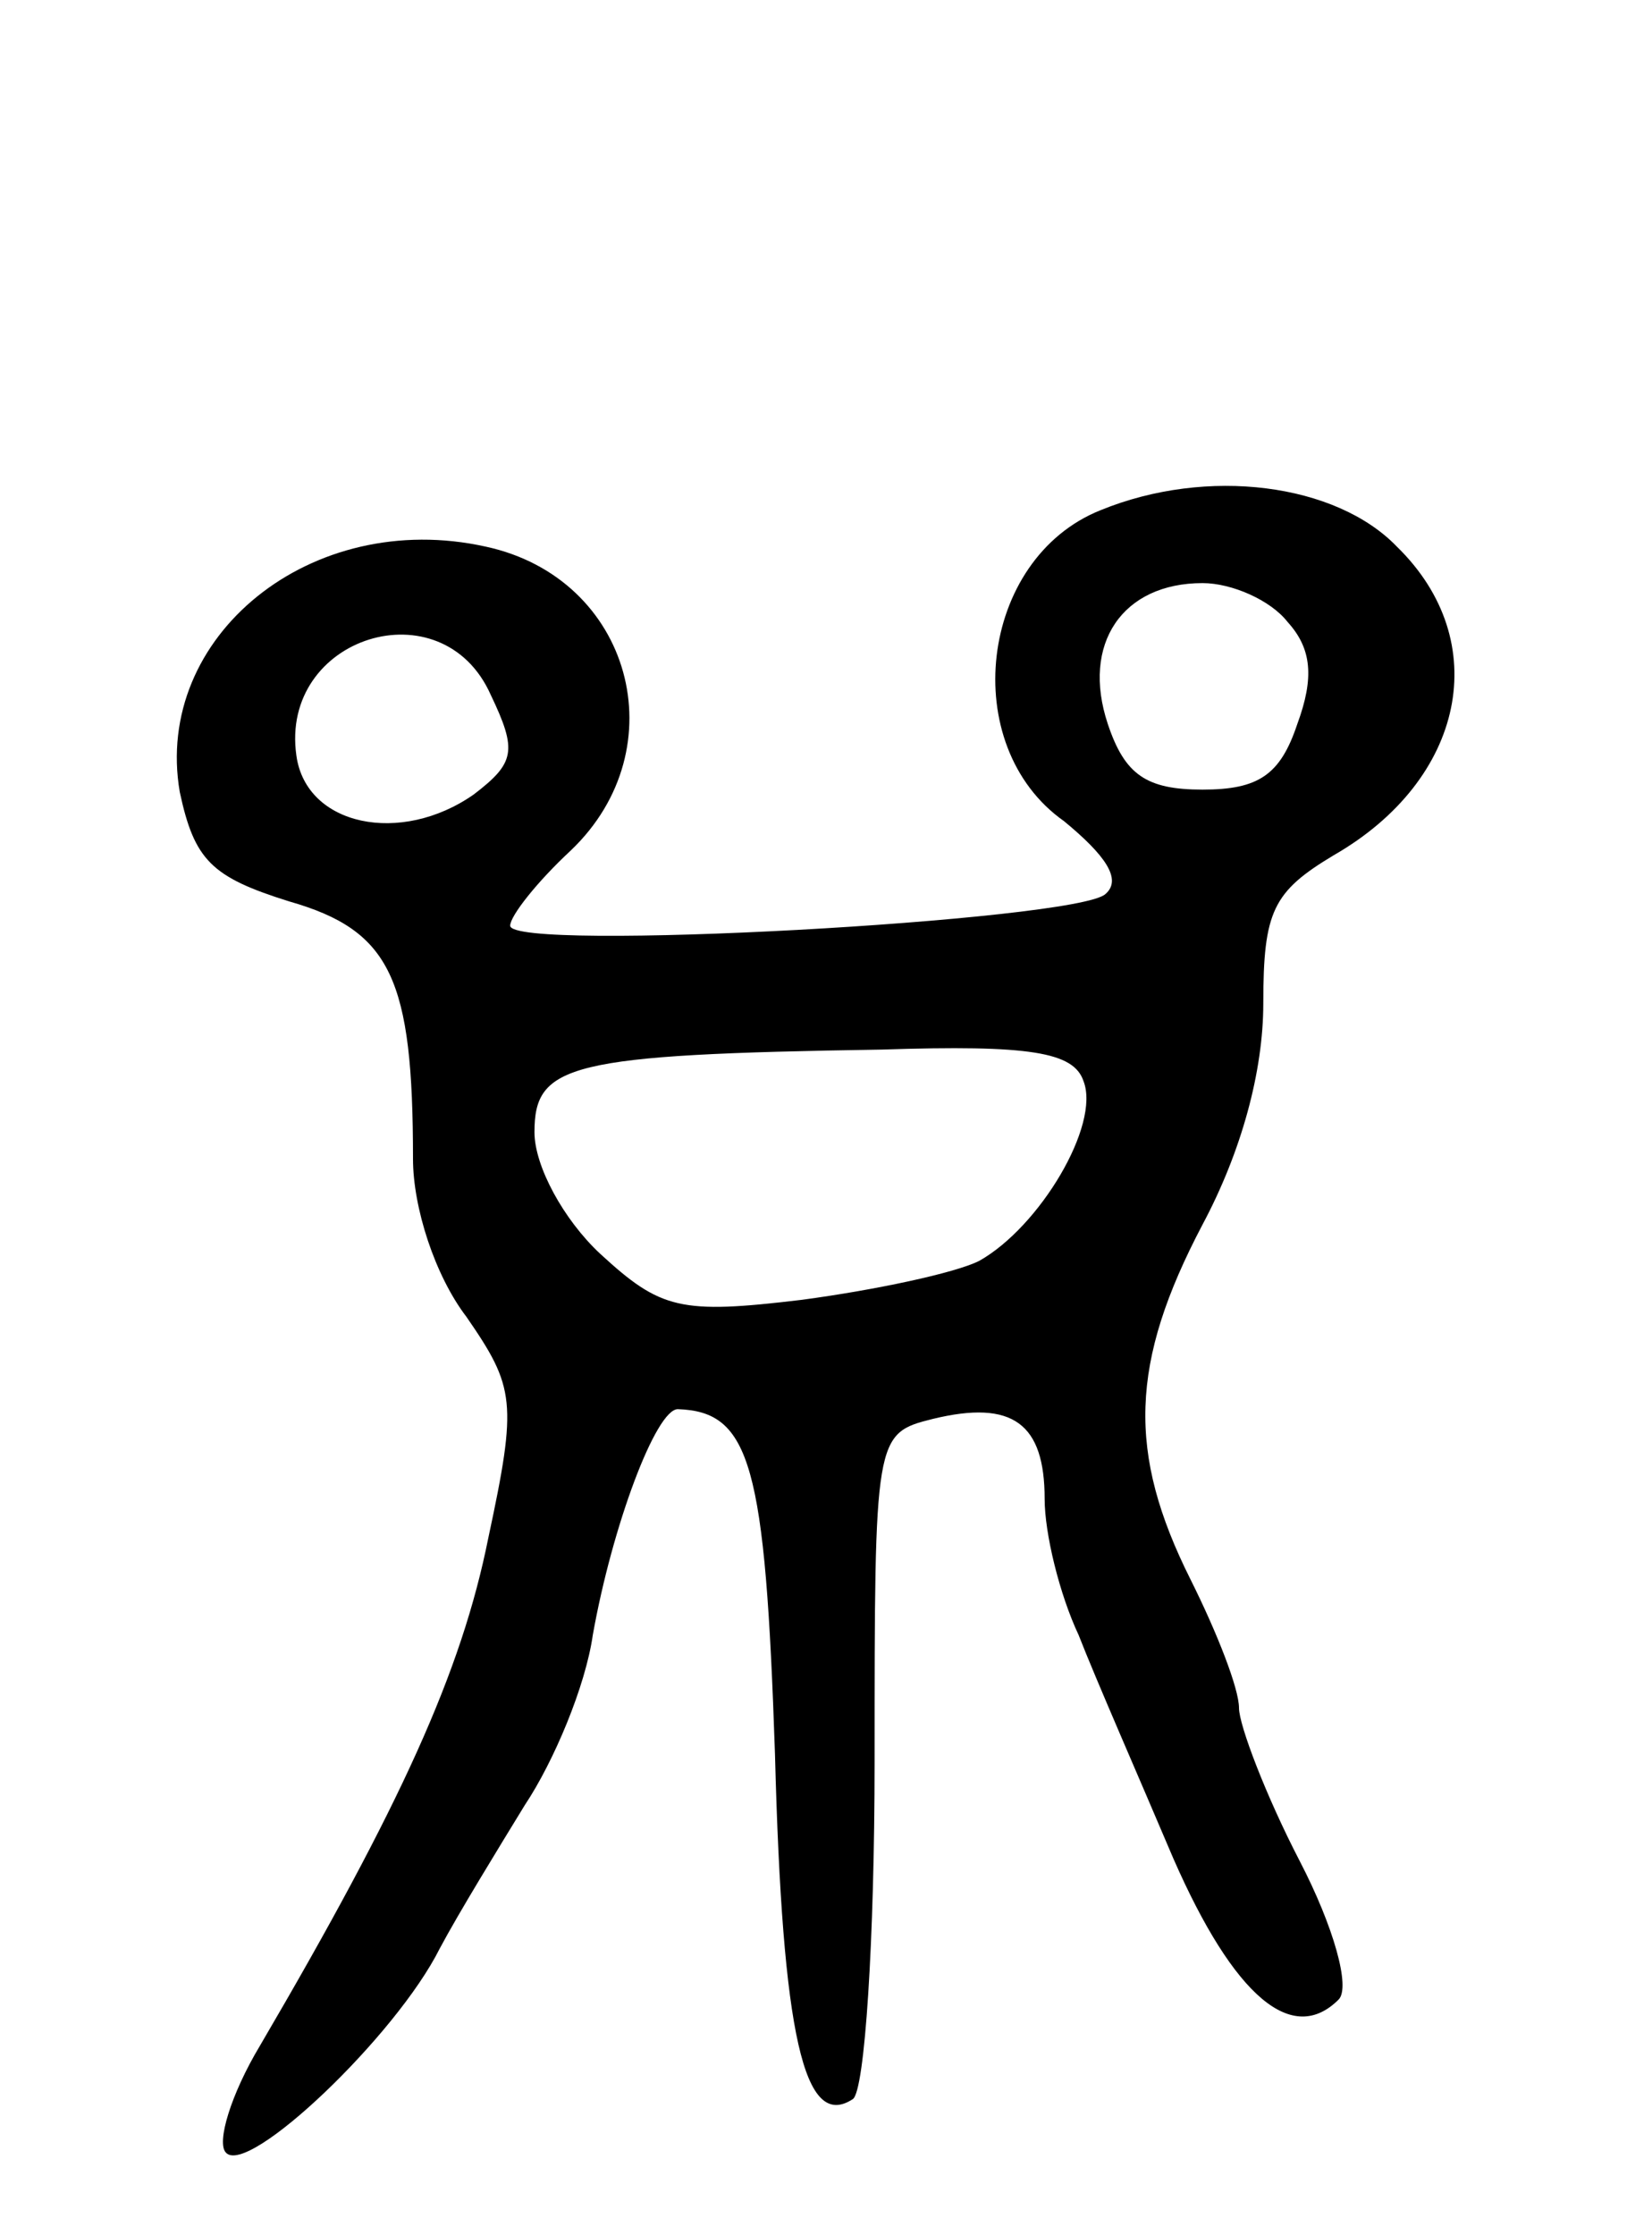 <svg version="1.0" xmlns="http://www.w3.org/2000/svg"
 width="68pt" height="92pt" viewBox="0 0 68 92"
 preserveAspectRatio="xMidYMid meet">
<g transform="translate(0,92) scale(0.1,-0.1)"
fill="#000000" stroke="none">
<path d="M453 710 c-50 -20 -59 -97 -15 -128 17 -14 24 -24 17 -30 -12 -11
-245 -24 -245 -13 0 4 11 18 25 31 44 42 25 112 -35 125 -72 16 -137 -37 -126
-101 6 -28 13 -35 45 -45 42 -12 51 -32 51 -106 0 -20 9 -48 22 -65 20 -29 21
-35 9 -91 -11 -55 -36 -110 -94 -209 -12 -20 -18 -40 -14 -44 9 -10 70 48 88
84 8 15 24 41 35 59 12 18 25 49 28 70 8 45 26 93 35 93 30 -1 36 -23 40 -142
3 -116 12 -155 32 -142 5 3 9 66 9 139 0 134 0 135 24 141 33 8 46 -2 46 -33
0 -14 6 -39 14 -56 7 -18 25 -59 39 -92 25 -57 49 -77 68 -58 5 5 -2 30 -16
57 -14 27 -25 56 -25 63 0 8 -9 31 -20 53 -26 52 -25 89 5 146 16 30 25 63 25
91 0 38 4 46 29 61 54 31 66 88 26 127 -25 26 -78 33 -122 15z m77 -46 c10
-11 11 -23 4 -42 -7 -21 -16 -27 -39 -27 -23 0 -32 6 -39 27 -11 33 6 58 39
58 12 0 28 -7 35 -16z m-328 -30 c11 -23 10 -28 -7 -41 -30 -21 -69 -13 -73
16 -7 49 60 70 80 25z m244 -159 c7 -18 -18 -60 -43 -74 -10 -5 -43 -12 -73
-16 -50 -6 -58 -4 -83 19 -15 14 -27 36 -27 50 0 28 14 32 143 34 61 2 79 -1
83 -13z"/>
</g>
</svg>
